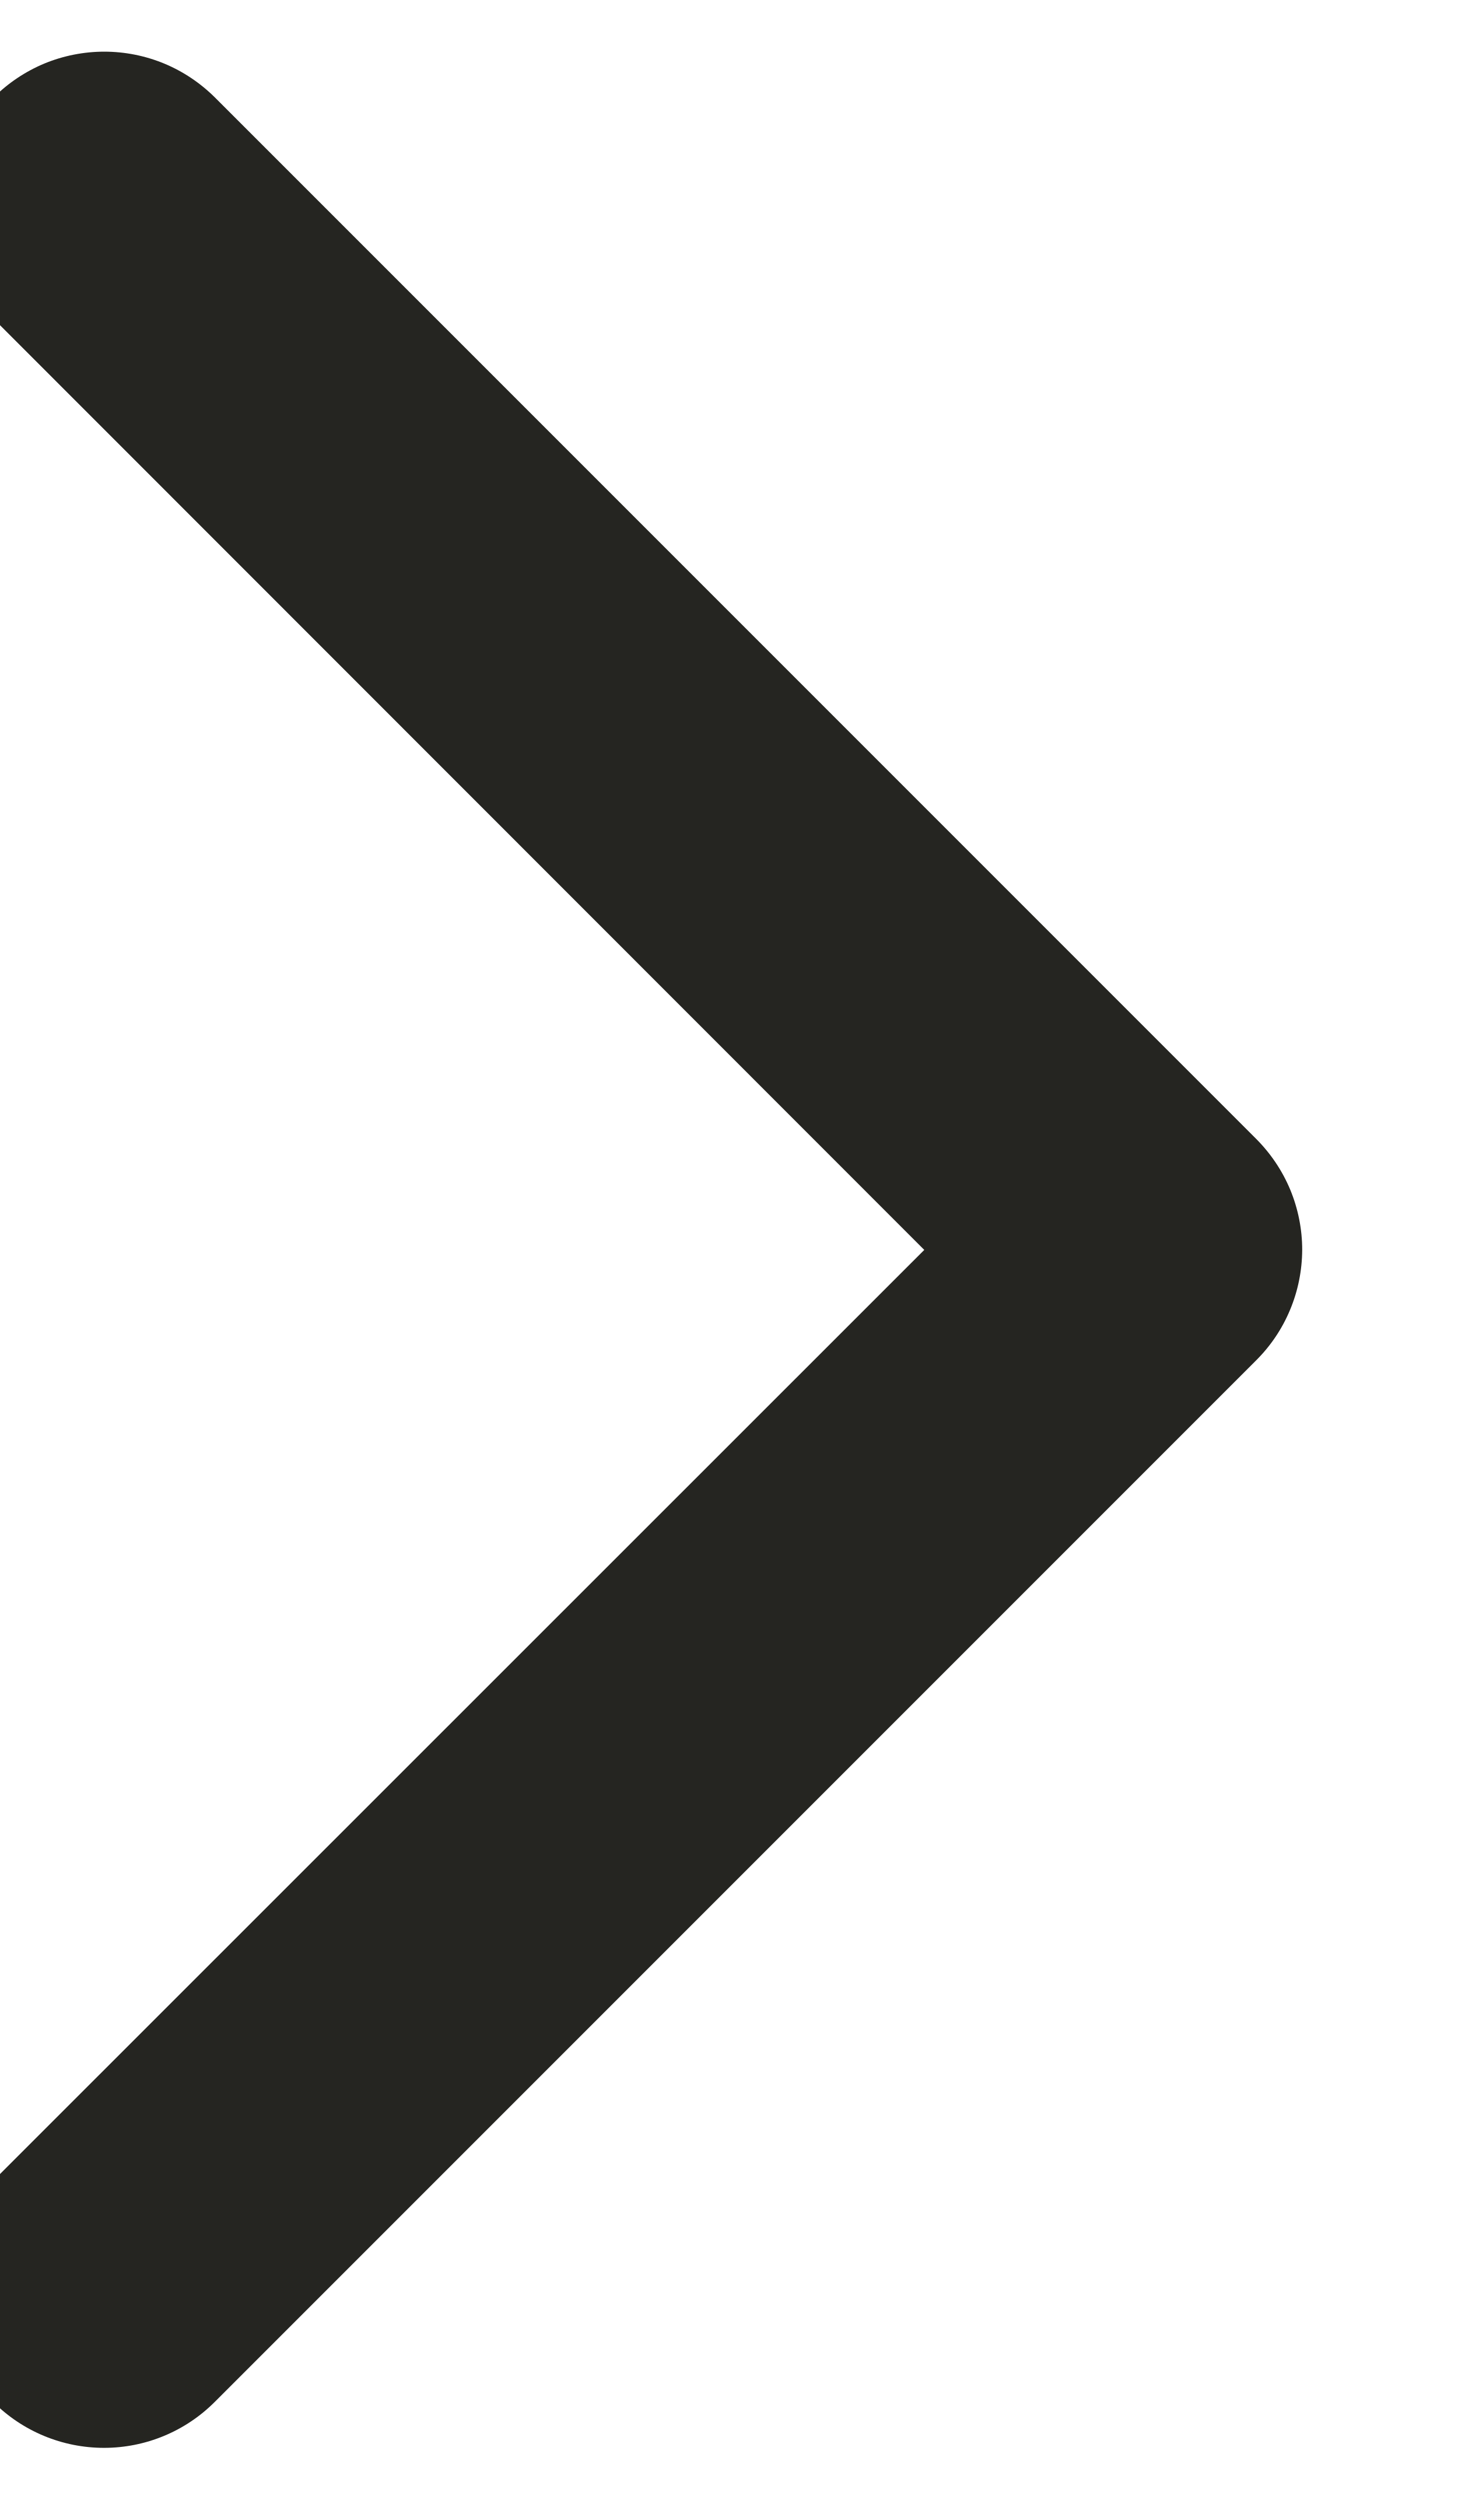 <svg width="14" height="24" viewBox="0 0 14 24" fill="none" xmlns="http://www.w3.org/2000/svg" xmlns:xlink="http://www.w3.org/1999/xlink">
<path d="M12.061,13.061L2.061,23.061C1.779,23.343 1.397,23.501 0.999,23.501C0.6,23.501 0.218,23.343 -0.064,23.061C-0.346,22.779 -0.504,22.397 -0.504,21.999C-0.504,21.6 -0.346,21.218 -0.064,20.936L8.875,12L-0.061,3.061C-0.201,2.922 -0.312,2.756 -0.387,2.574C-0.463,2.391 -0.501,2.196 -0.501,1.999C-0.501,1.801 -0.463,1.606 -0.387,1.424C-0.312,1.241 -0.201,1.076 -0.061,0.936C0.078,0.797 0.244,0.686 0.426,0.61C0.608,0.535 0.804,0.496 1.001,0.496C1.199,0.496 1.394,0.535 1.576,0.61C1.759,0.686 1.924,0.797 2.064,0.936L12.064,10.936C12.203,11.076 12.314,11.241 12.39,11.424C12.465,11.606 12.504,11.802 12.504,11.999C12.503,12.197 12.464,12.392 12.388,12.574C12.312,12.757 12.201,12.922 12.061,13.061Z" fill="#252521"/>
</svg>

